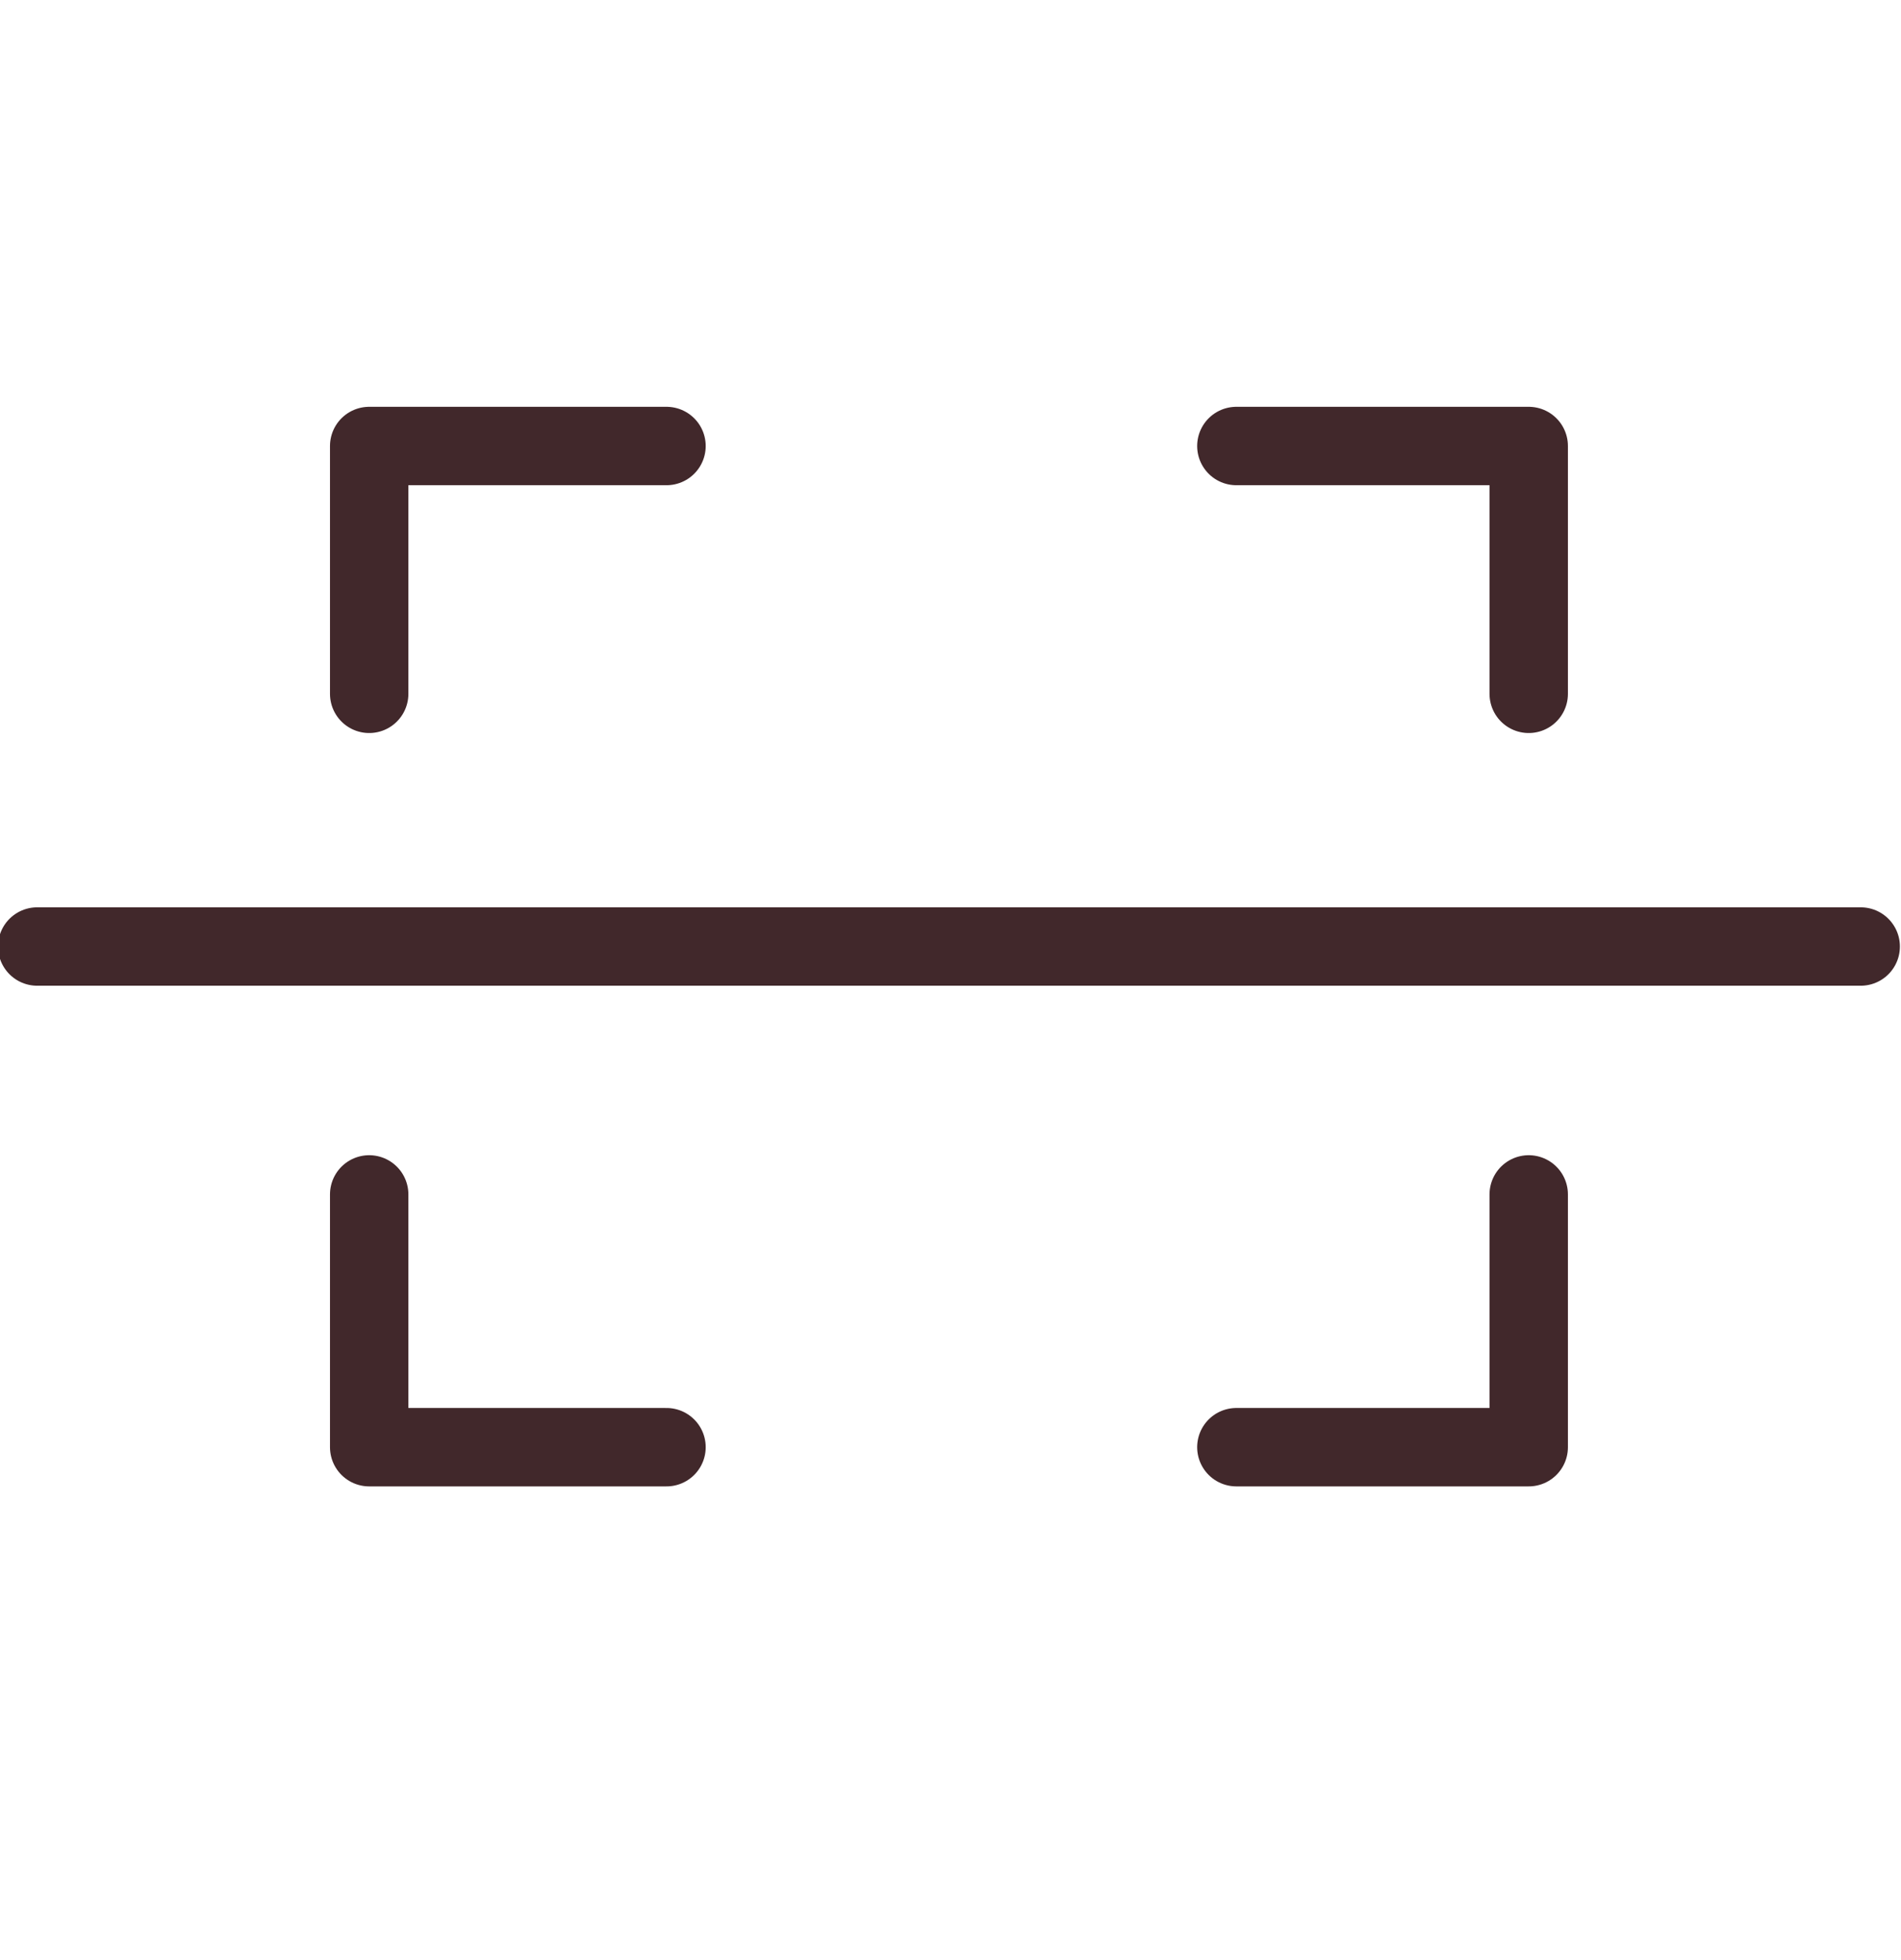 <?xml version="1.0" encoding="UTF-8" standalone="no"?><!DOCTYPE svg PUBLIC "-//W3C//DTD SVG 1.1//EN" "http://www.w3.org/Graphics/SVG/1.1/DTD/svg11.dtd"><svg width="100%" height="100%" viewBox="0 0 97 100" version="1.1" xmlns="http://www.w3.org/2000/svg" xmlns:xlink="http://www.w3.org/1999/xlink" xml:space="preserve" xmlns:serif="http://www.serif.com/" style="fill-rule:evenodd;clip-rule:evenodd;stroke-linecap:round;stroke-linejoin:round;stroke-miterlimit:1.5;"><g id="Scan"><g id="scan"><path d="M18.838,60.932l0,12.895l15.171,0" style="fill:none;stroke:#41282b;stroke-width:4px;"/><path d="M63.086,73.827l14.918,0l0,-12.895" style="fill:none;stroke:#41282b;stroke-width:4px;"/><path d="M78.004,35.395l0,-12.642l-14.918,0" style="fill:none;stroke:#41282b;stroke-width:4px;"/><path d="M34.009,22.753l-15.171,0l0,12.642" style="fill:none;stroke:#41282b;stroke-width:4px;"/><path d="M1.898,48.286l93.046,0" style="fill:none;stroke:#41282b;stroke-width:4px;"/></g></g></svg>